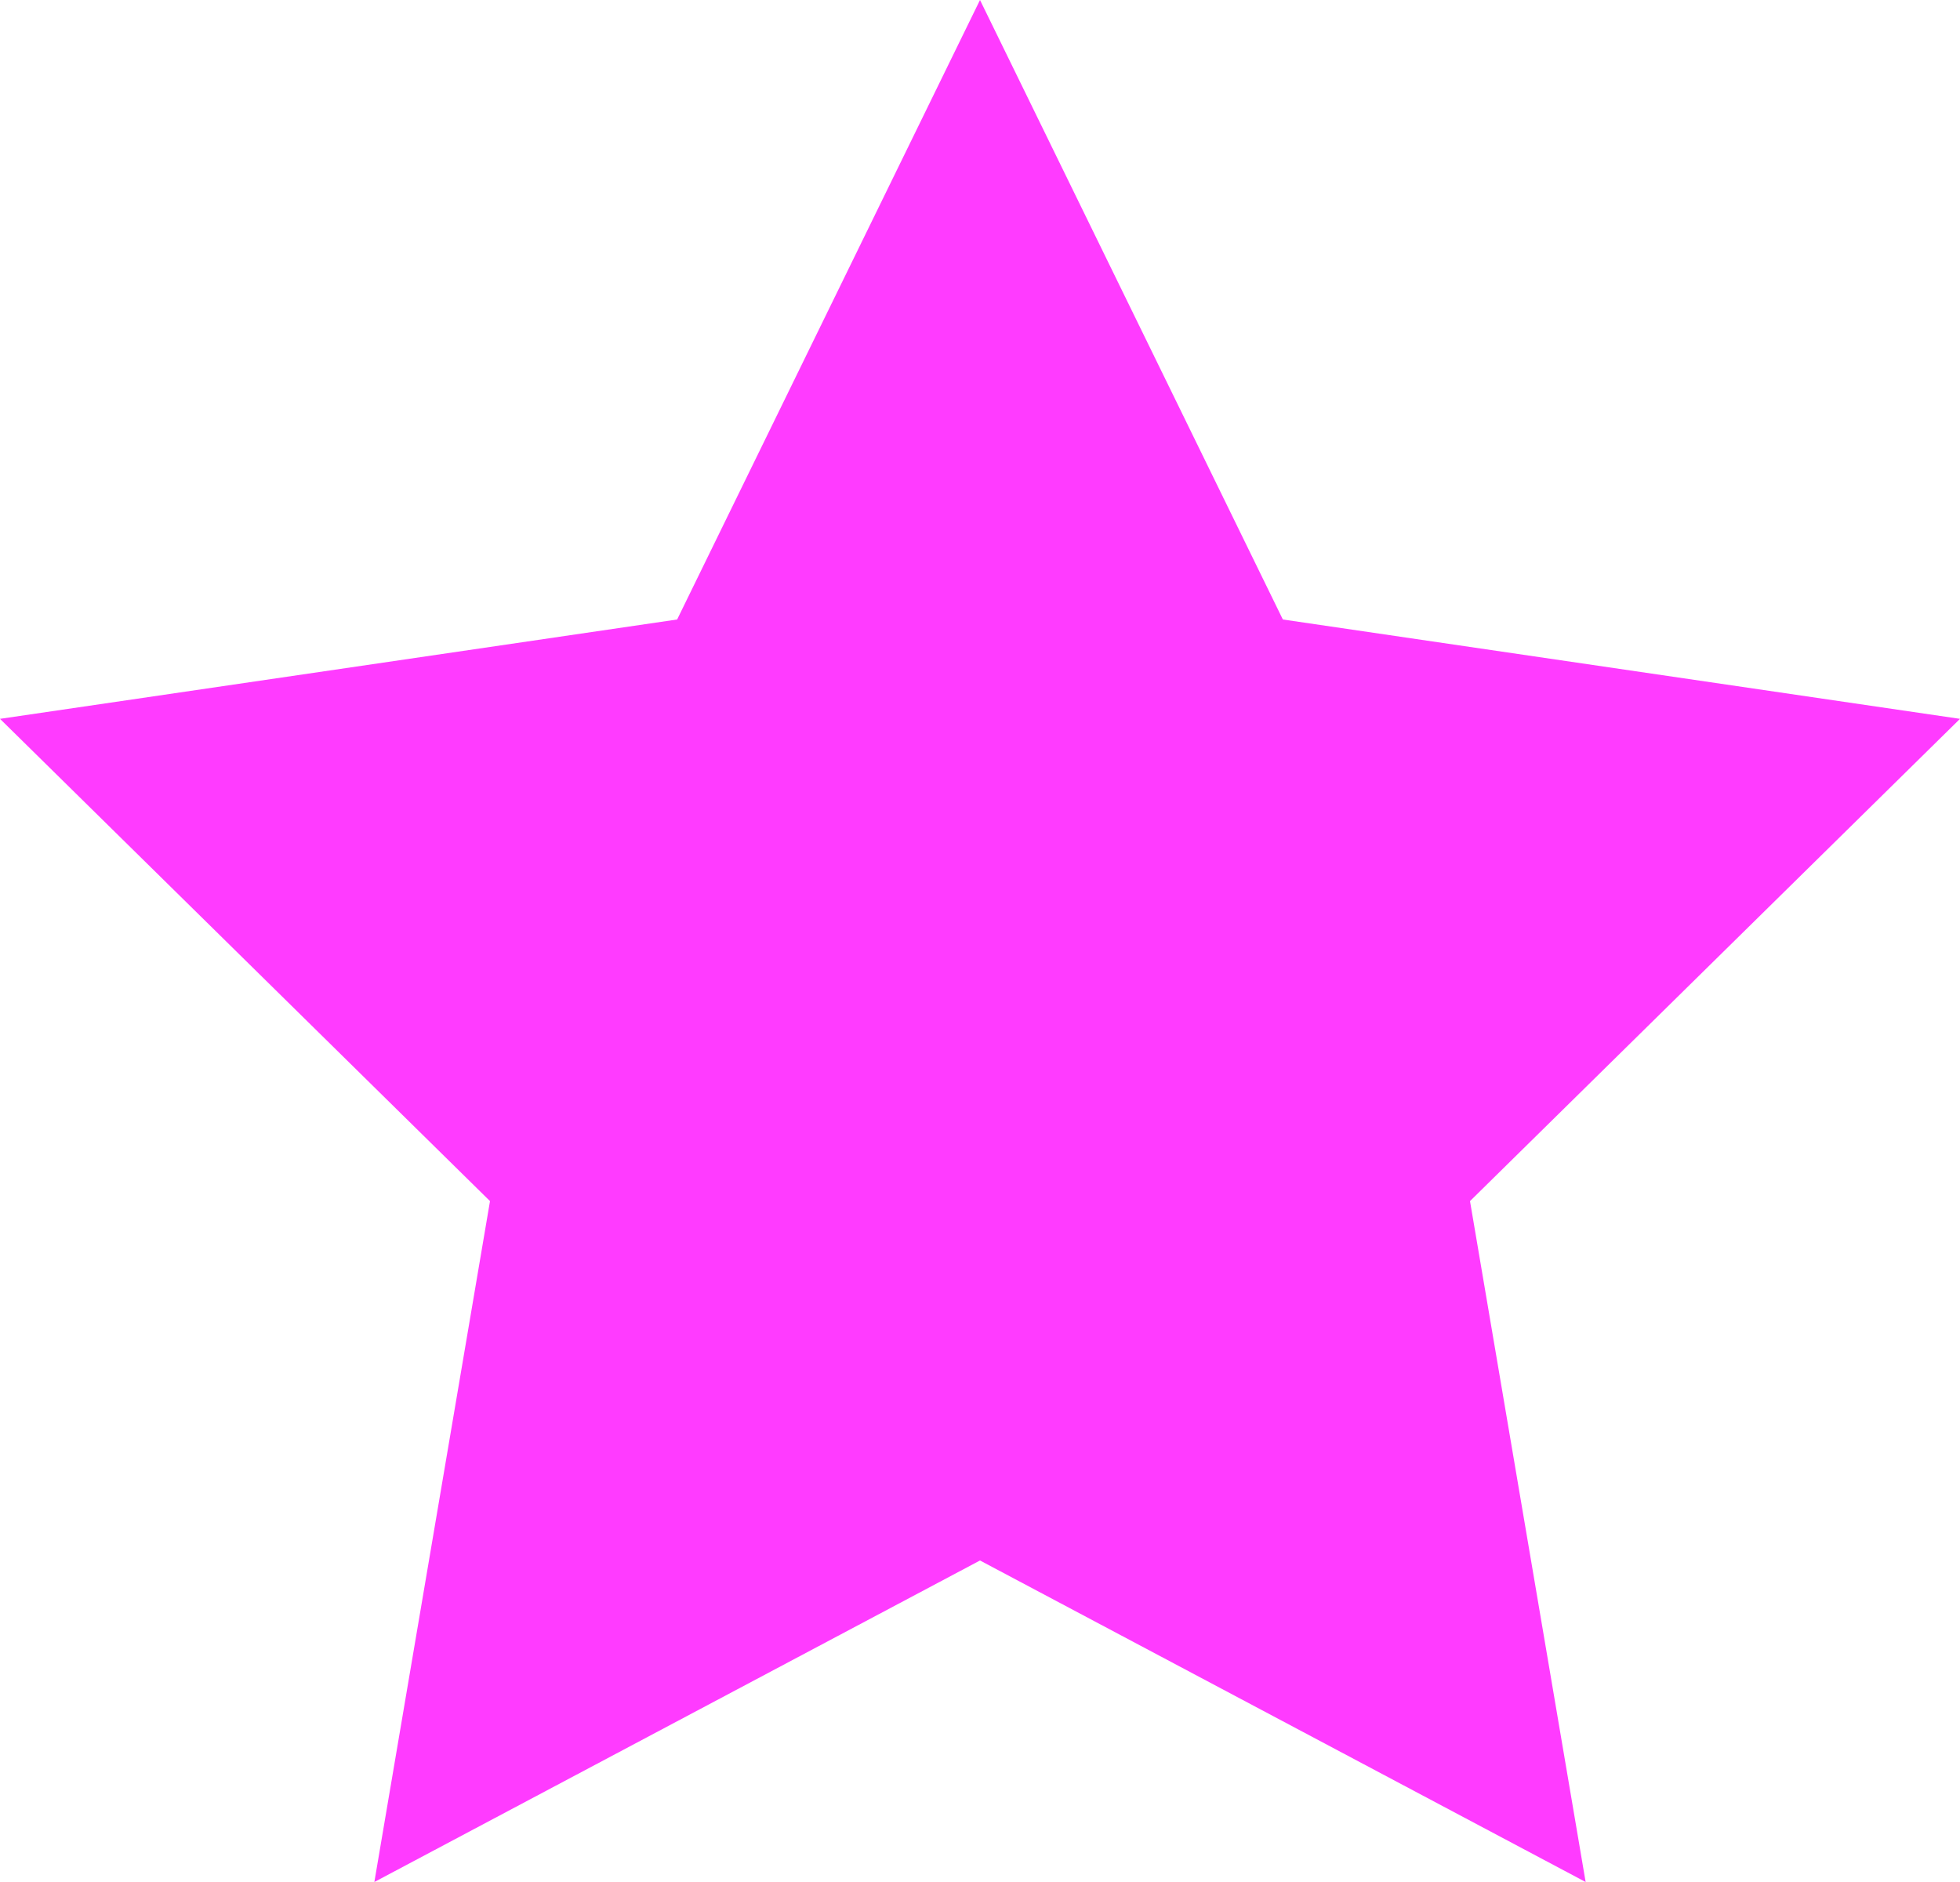 <?xml version="1.0" encoding="UTF-8"?>
<svg width="25px" height="24px" viewBox="0 0 25 24" version="1.1" xmlns="http://www.w3.org/2000/svg" xmlns:xlink="http://www.w3.org/1999/xlink">
    <!-- Generator: Sketch 48.2 (47327) - http://www.bohemiancoding.com/sketch -->
    <title>Star</title>
    <desc>Created with Sketch.</desc>
    <defs></defs>
    <g id="Layout" stroke="none" stroke-width="1" fill="none" fill-rule="evenodd" transform="translate(-2460, -4656)">
        <polygon id="Star" fill="#FF3BFF" points="2472.5 4675.9 2464.775 4680 2466.25 4671.317 2460 4665.167 2468.637 4663.9 2472.5 4656 2476.363 4663.9 2485 4665.167 2478.75 4671.317 2480.225 4680"></polygon>
    </g>
</svg>